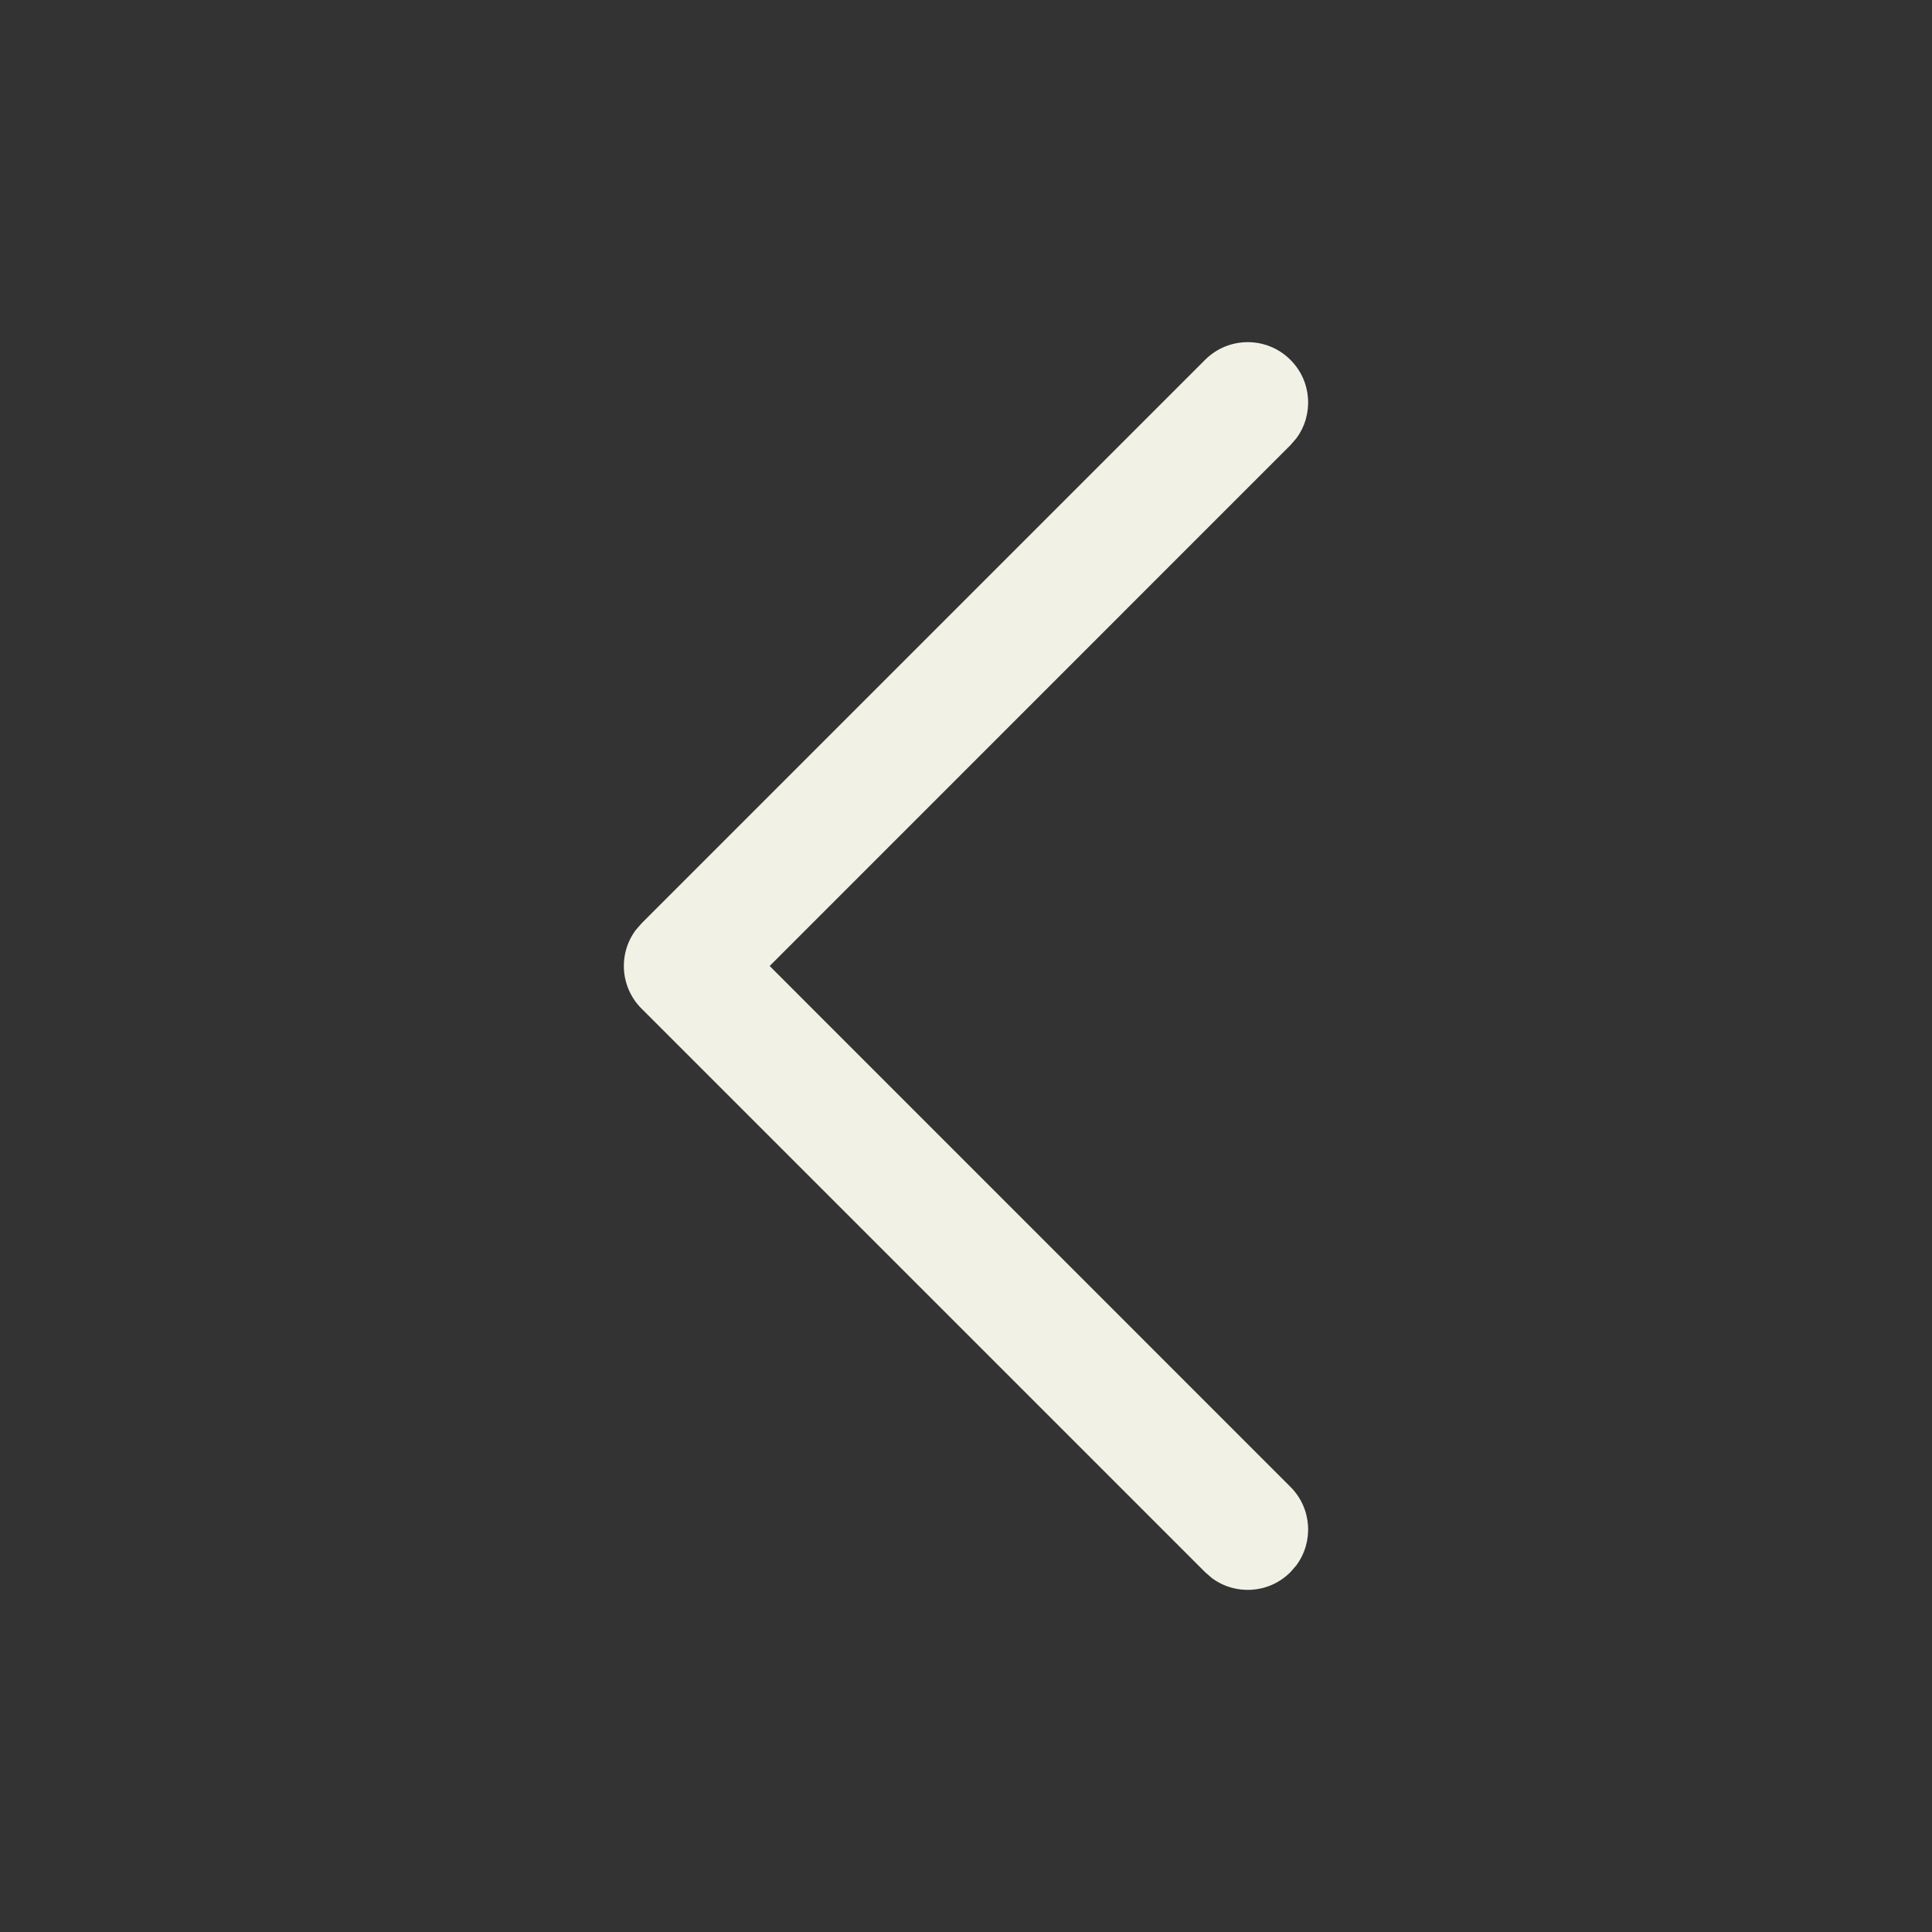 <svg width="24" height="24" viewBox="0 0 24 24" fill="none" xmlns="http://www.w3.org/2000/svg">
<rect x="0" y="0" width="24" height="24" fill="#333333" stroke="none"/>
<path d="M16.03 4.47C16.297 4.736 16.321 5.153 16.103 5.446L16.03 5.53L9.561 12L16.03 18.47C16.297 18.736 16.321 19.153 16.103 19.446L16.03 19.53C15.764 19.797 15.347 19.821 15.054 19.603L14.97 19.53L7.97 12.53C7.703 12.264 7.679 11.847 7.897 11.554L7.97 11.47L14.97 4.47C15.263 4.177 15.737 4.177 16.03 4.47Z" fill="#F1F1E6"/>
</svg>

